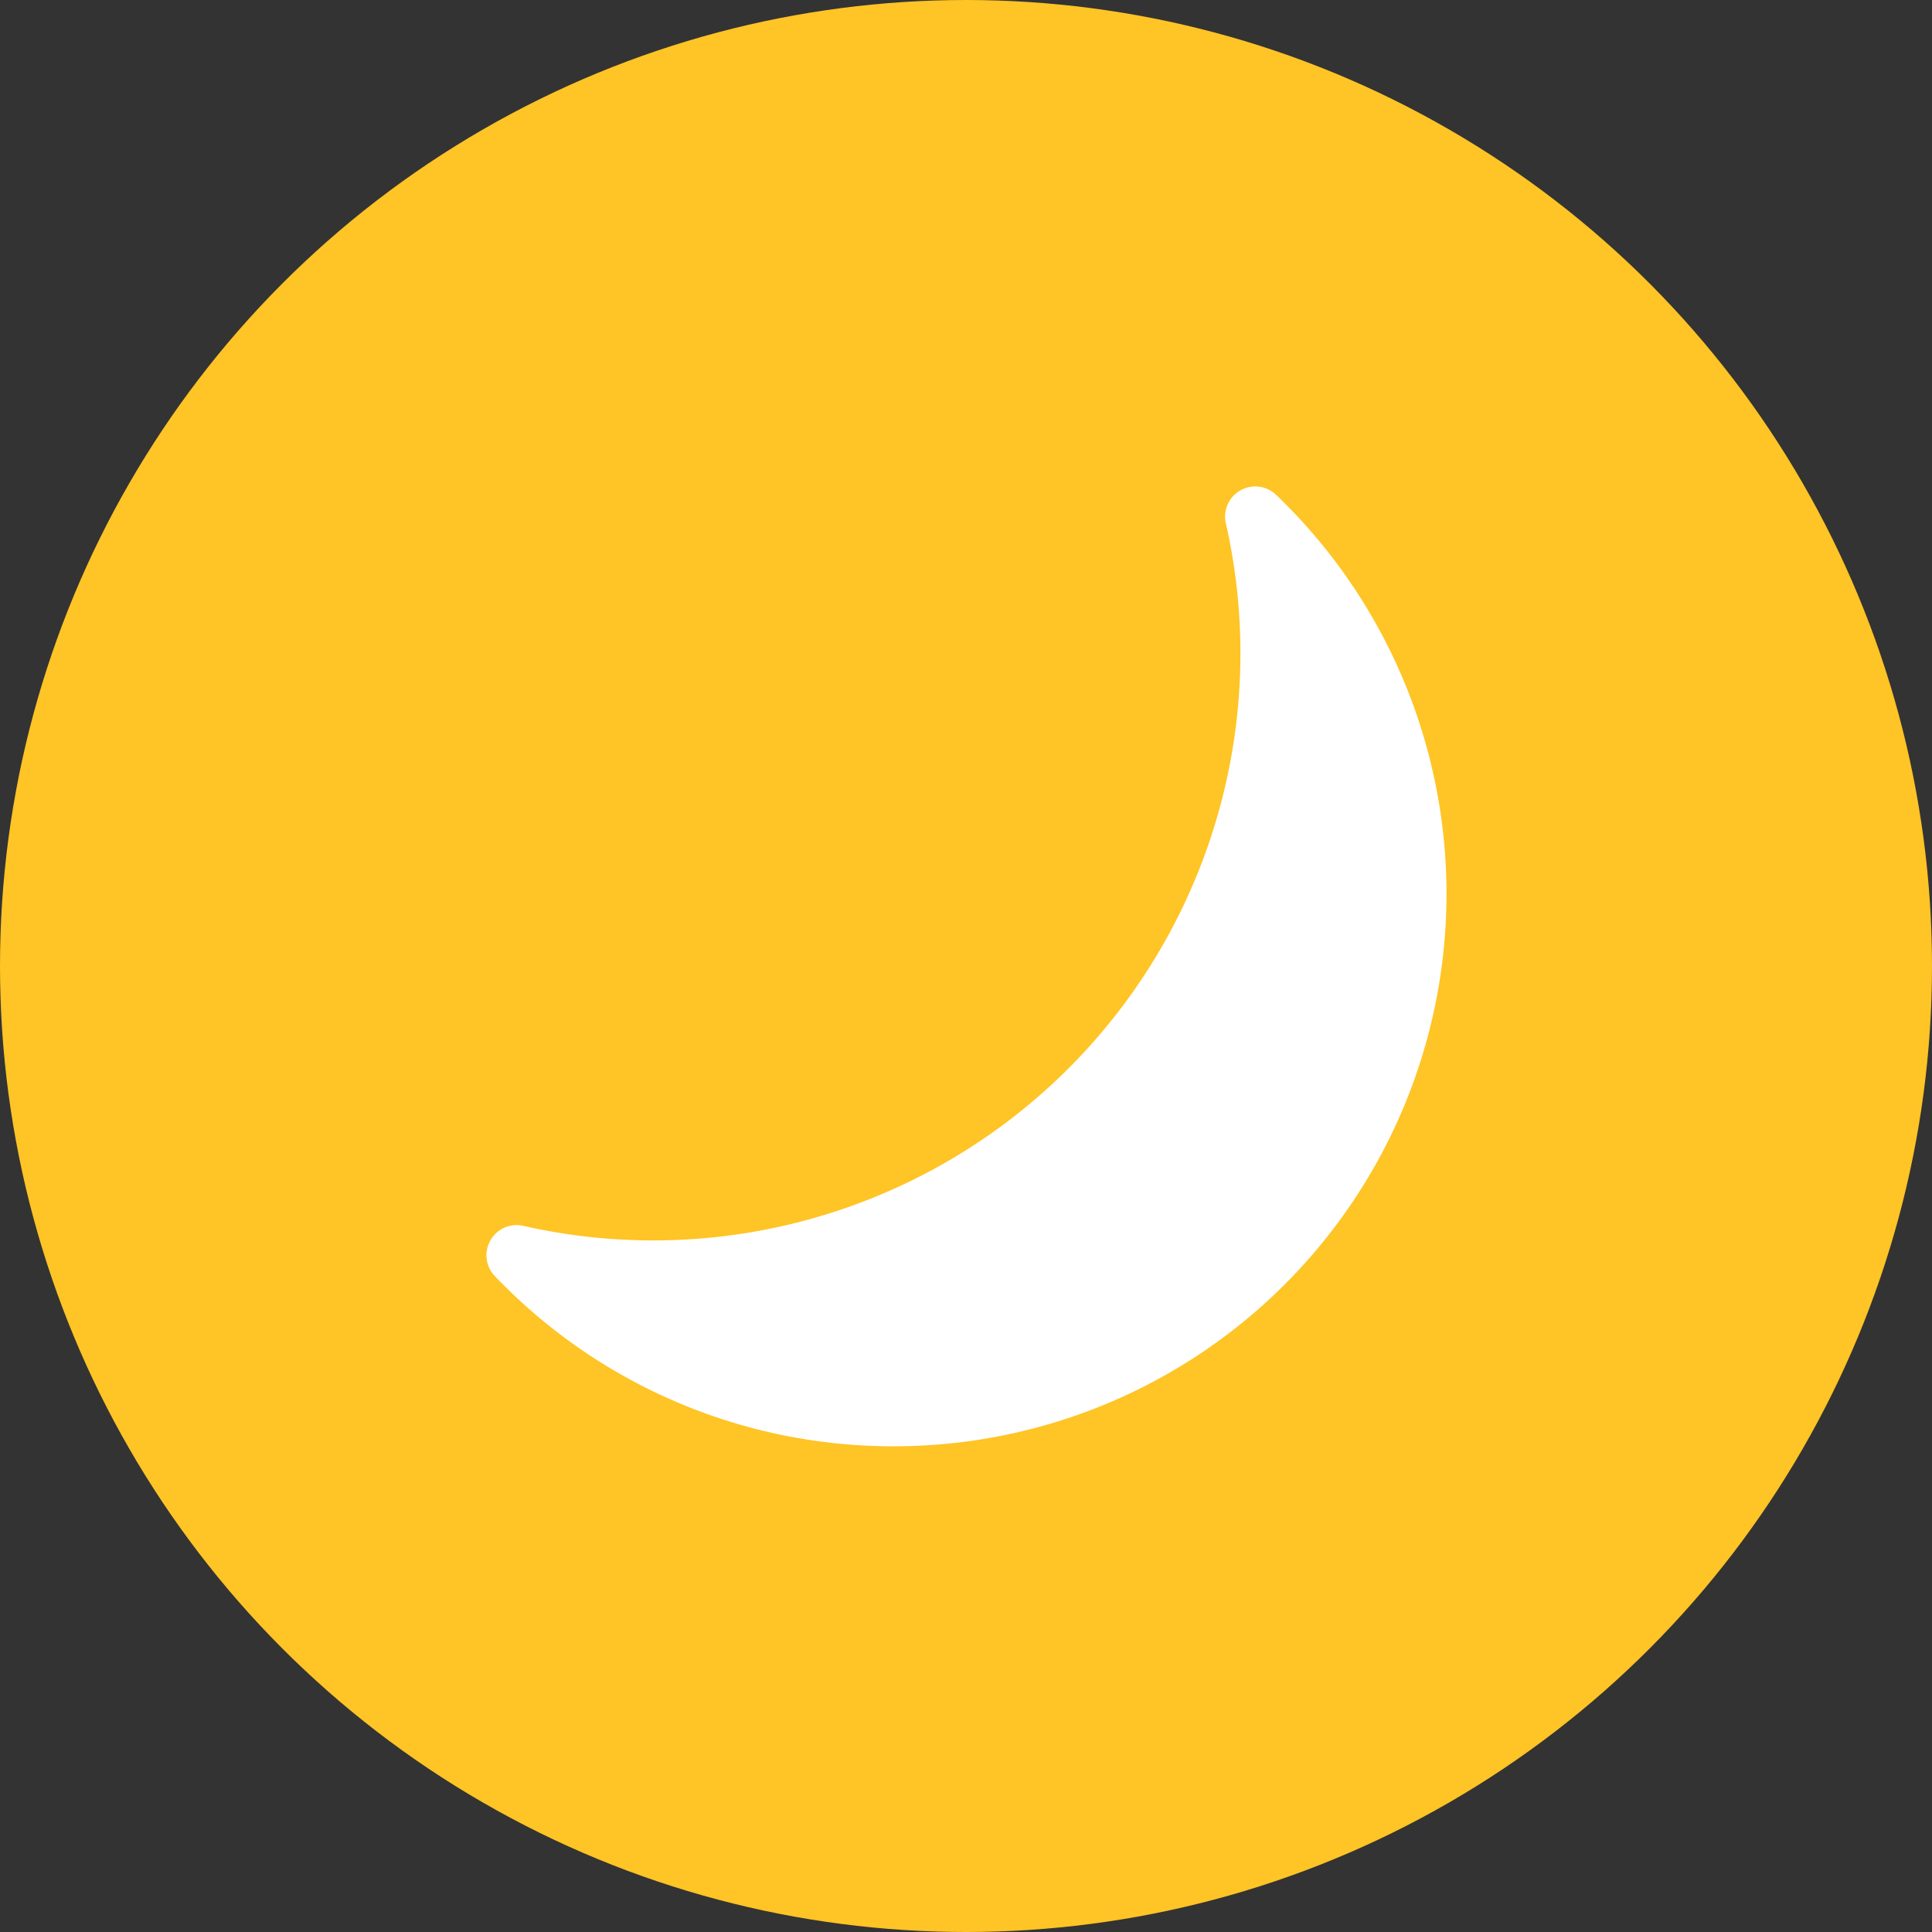 <svg id="Layer_1" data-name="Layer 1" xmlns="http://www.w3.org/2000/svg" viewBox="0 0 64 64"><rect x="0" y="0" width="64" height="64" fill="#333333" stroke="none"/><defs><style>.cls-1{fill:#ffc425;}.cls-2{fill:#fff;}</style></defs><title>late_night_solid_yellow</title><circle class="cls-1" cx="32" cy="32" r="32"/><path class="cls-2" d="M29.61,47.91a18.24,18.24,0,0,1-13.24-5.66,1,1,0,0,1,.93-1.65A19.45,19.45,0,0,0,40.6,17.3a1,1,0,0,1,1.65-.93A18.3,18.3,0,0,1,29.61,47.91Z"/></svg>